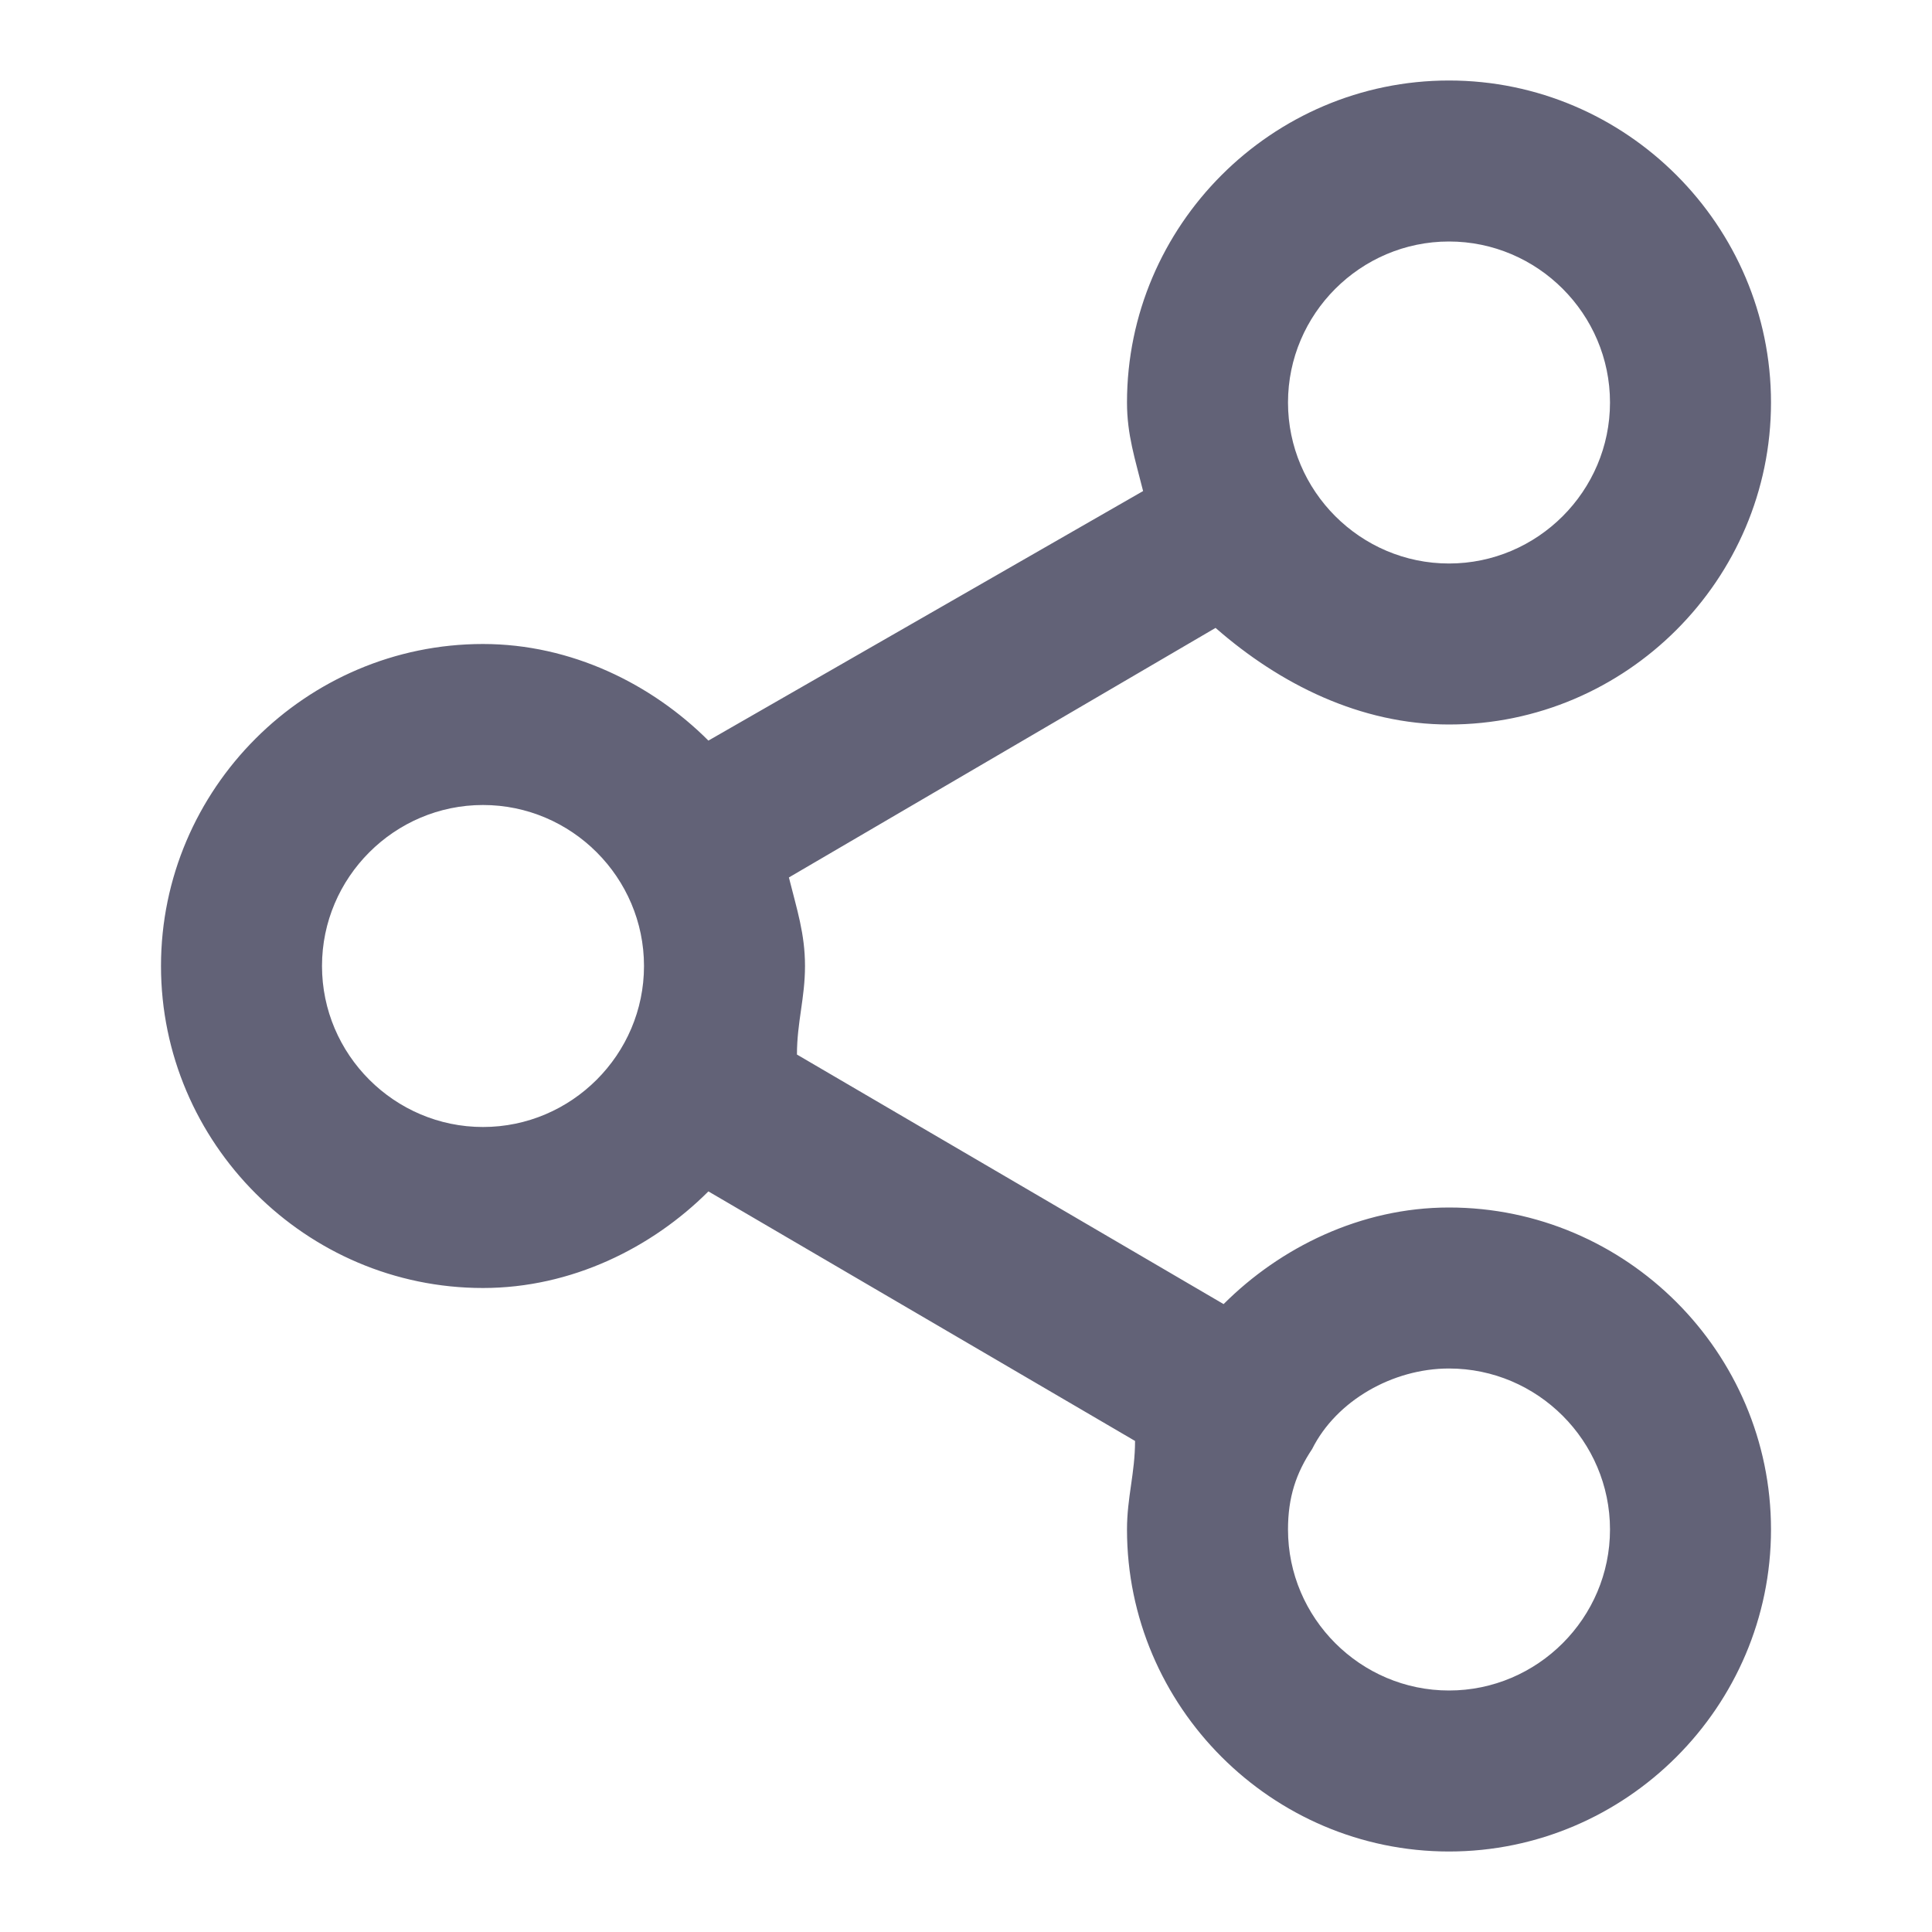 <svg width="24" height="24" viewBox="0 0 24 24" fill="none" xmlns="http://www.w3.org/2000/svg">
<path d="M18 15C16.9 15 15.9 15.5 15.2 16.2L9.9 13.1C9.9 12.7 10 12.4 10 12C10 11.6 9.9 11.3 9.8 10.9L15.1 7.8C15.9 8.5 16.9 9 18 9C20.2 9 22 7.2 22 5C22 2.8 20.2 1 18 1C15.8 1 14 2.8 14 5C14 5.4 14.1 5.7 14.2 6.1L8.8 9.2C8.1 8.5 7.1 8 6 8C3.8 8 2 9.8 2 12C2 14.2 3.8 16 6 16C7.1 16 8.1 15.5 8.8 14.8L14.1 17.9C14.1 18.3 14 18.6 14 19C14 21.2 15.8 23 18 23C20.2 23 22 21.2 22 19C22 16.8 20.2 15 18 15ZM18 3C19.1 3 20 3.9 20 5C20 6.1 19.1 7 18 7C16.9 7 16 6.1 16 5C16 3.9 16.9 3 18 3ZM6 14C4.9 14 4 13.1 4 12C4 10.9 4.9 10 6 10C7.1 10 8 10.9 8 12C8 13.1 7.1 14 6 14ZM18 21C16.9 21 16 20.1 16 19C16 18.6 16.1 18.3 16.3 18C16.6 17.4 17.3 17 18 17C19.1 17 20 17.9 20 19C20 20.1 19.1 21 18 21Z" fill="#626277"/>
</svg>
